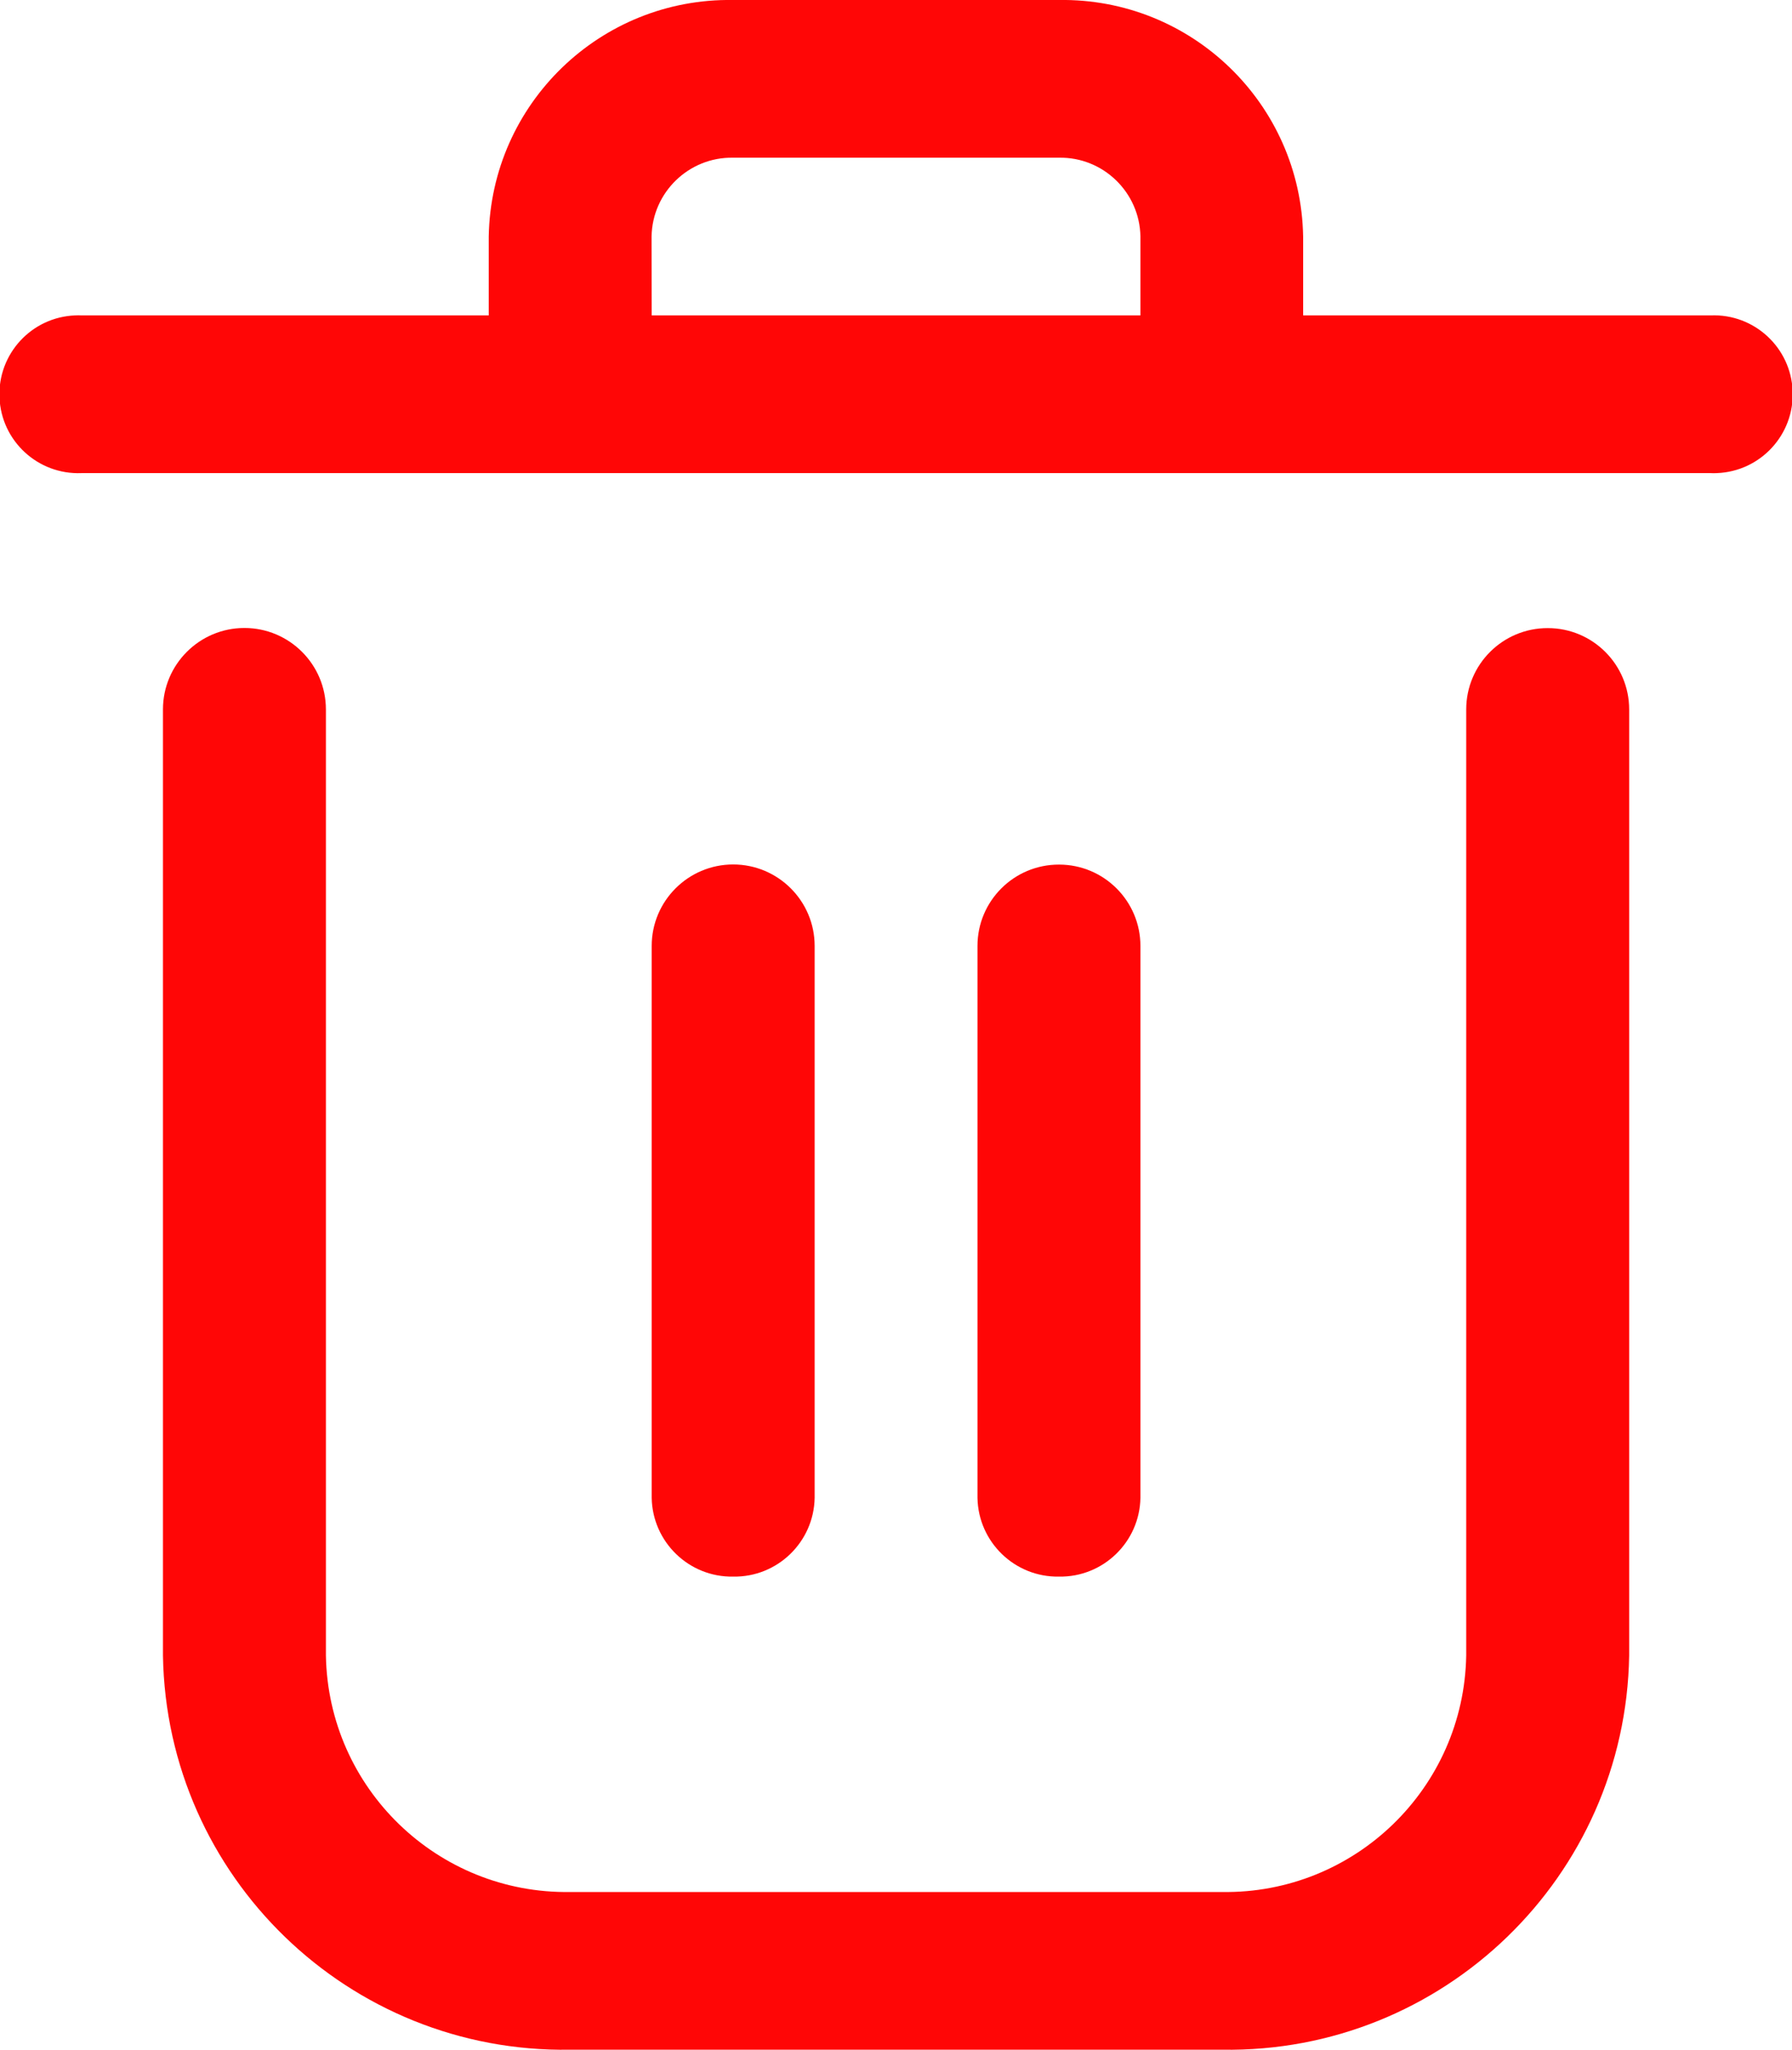 <?xml version="1.0" encoding="utf-8"?>
<!-- Generator: Adobe Illustrator 17.0.0, SVG Export Plug-In . SVG Version: 6.00 Build 0)  -->
<!DOCTYPE svg PUBLIC "-//W3C//DTD SVG 1.1//EN" "http://www.w3.org/Graphics/SVG/1.1/DTD/svg11.dtd">
<svg version="1.1" id="Layer_1" xmlns="http://www.w3.org/2000/svg" xmlns:xlink="http://www.w3.org/1999/xlink" x="0px" y="0px"
	 width="13.988px" height="16px" viewBox="0 0 13.988 16" enable-background="new 0 0 13.988 16" xml:space="preserve">
<g id="Delete" transform="translate(-5 -3)">
	<path id="Path_821" fill="#FF0606" d="M14.538,19H9.451c-1.727,0.028-3.151-1.35-3.179-3.077V8.538
		c0-0.351,0.285-0.636,0.636-0.636s0.636,0.285,0.636,0.636v7.385c0.018,1.036,0.871,1.862,1.907,1.846h5.087
		c1.036,0.016,1.889-0.81,1.907-1.846V8.538c0-0.351,0.285-0.636,0.637-0.635c0.351,0,0.635,0.285,0.635,0.635v7.385
		C17.689,17.65,16.265,19.028,14.538,19z"/>
	<path id="Path_822" fill="#FF0606" d="M18.352,6.693H5.636c-0.34,0.014-0.627-0.251-0.64-0.591c-0.014-0.34,0.251-0.627,0.591-0.64
		c0.017-0.001,0.033-0.001,0.05,0h12.716c0.34-0.014,0.627,0.251,0.64,0.591c0.014,0.34-0.251,0.627-0.591,0.64
		C18.385,6.694,18.369,6.694,18.352,6.693z"/>
	<path id="Path_823" fill="#FF0606" d="M14.537,6.692H9.451c-0.345,0.006-0.63-0.27-0.636-0.615V4.846
		C8.833,3.81,9.686,2.984,10.722,3h2.543c1.036-0.016,1.889,0.81,1.907,1.846v1.231C15.166,6.422,14.882,6.697,14.537,6.692z
		 M10.087,5.462h3.815V4.846c-0.006-0.345-0.291-0.621-0.636-0.615h-2.544c-0.345-0.006-0.63,0.27-0.636,0.615L10.087,5.462z"/>
	<path id="Path_824" fill="#FF0606" d="M10.723,15.307c-0.345,0.006-0.63-0.27-0.636-0.615v-4.308c0-0.351,0.285-0.636,0.636-0.636
		c0.351,0,0.636,0.285,0.636,0.636v4.308C11.353,15.037,11.068,15.313,10.723,15.307z"/>
	<path id="Path_825" fill="#FF0606" d="M13.266,15.307c-0.345,0.006-0.63-0.27-0.636-0.615v-4.308c0-0.351,0.285-0.636,0.637-0.635
		c0.351,0,0.635,0.285,0.635,0.635v4.308C13.896,15.037,13.611,15.313,13.266,15.307z"/>
</g>
</svg>
